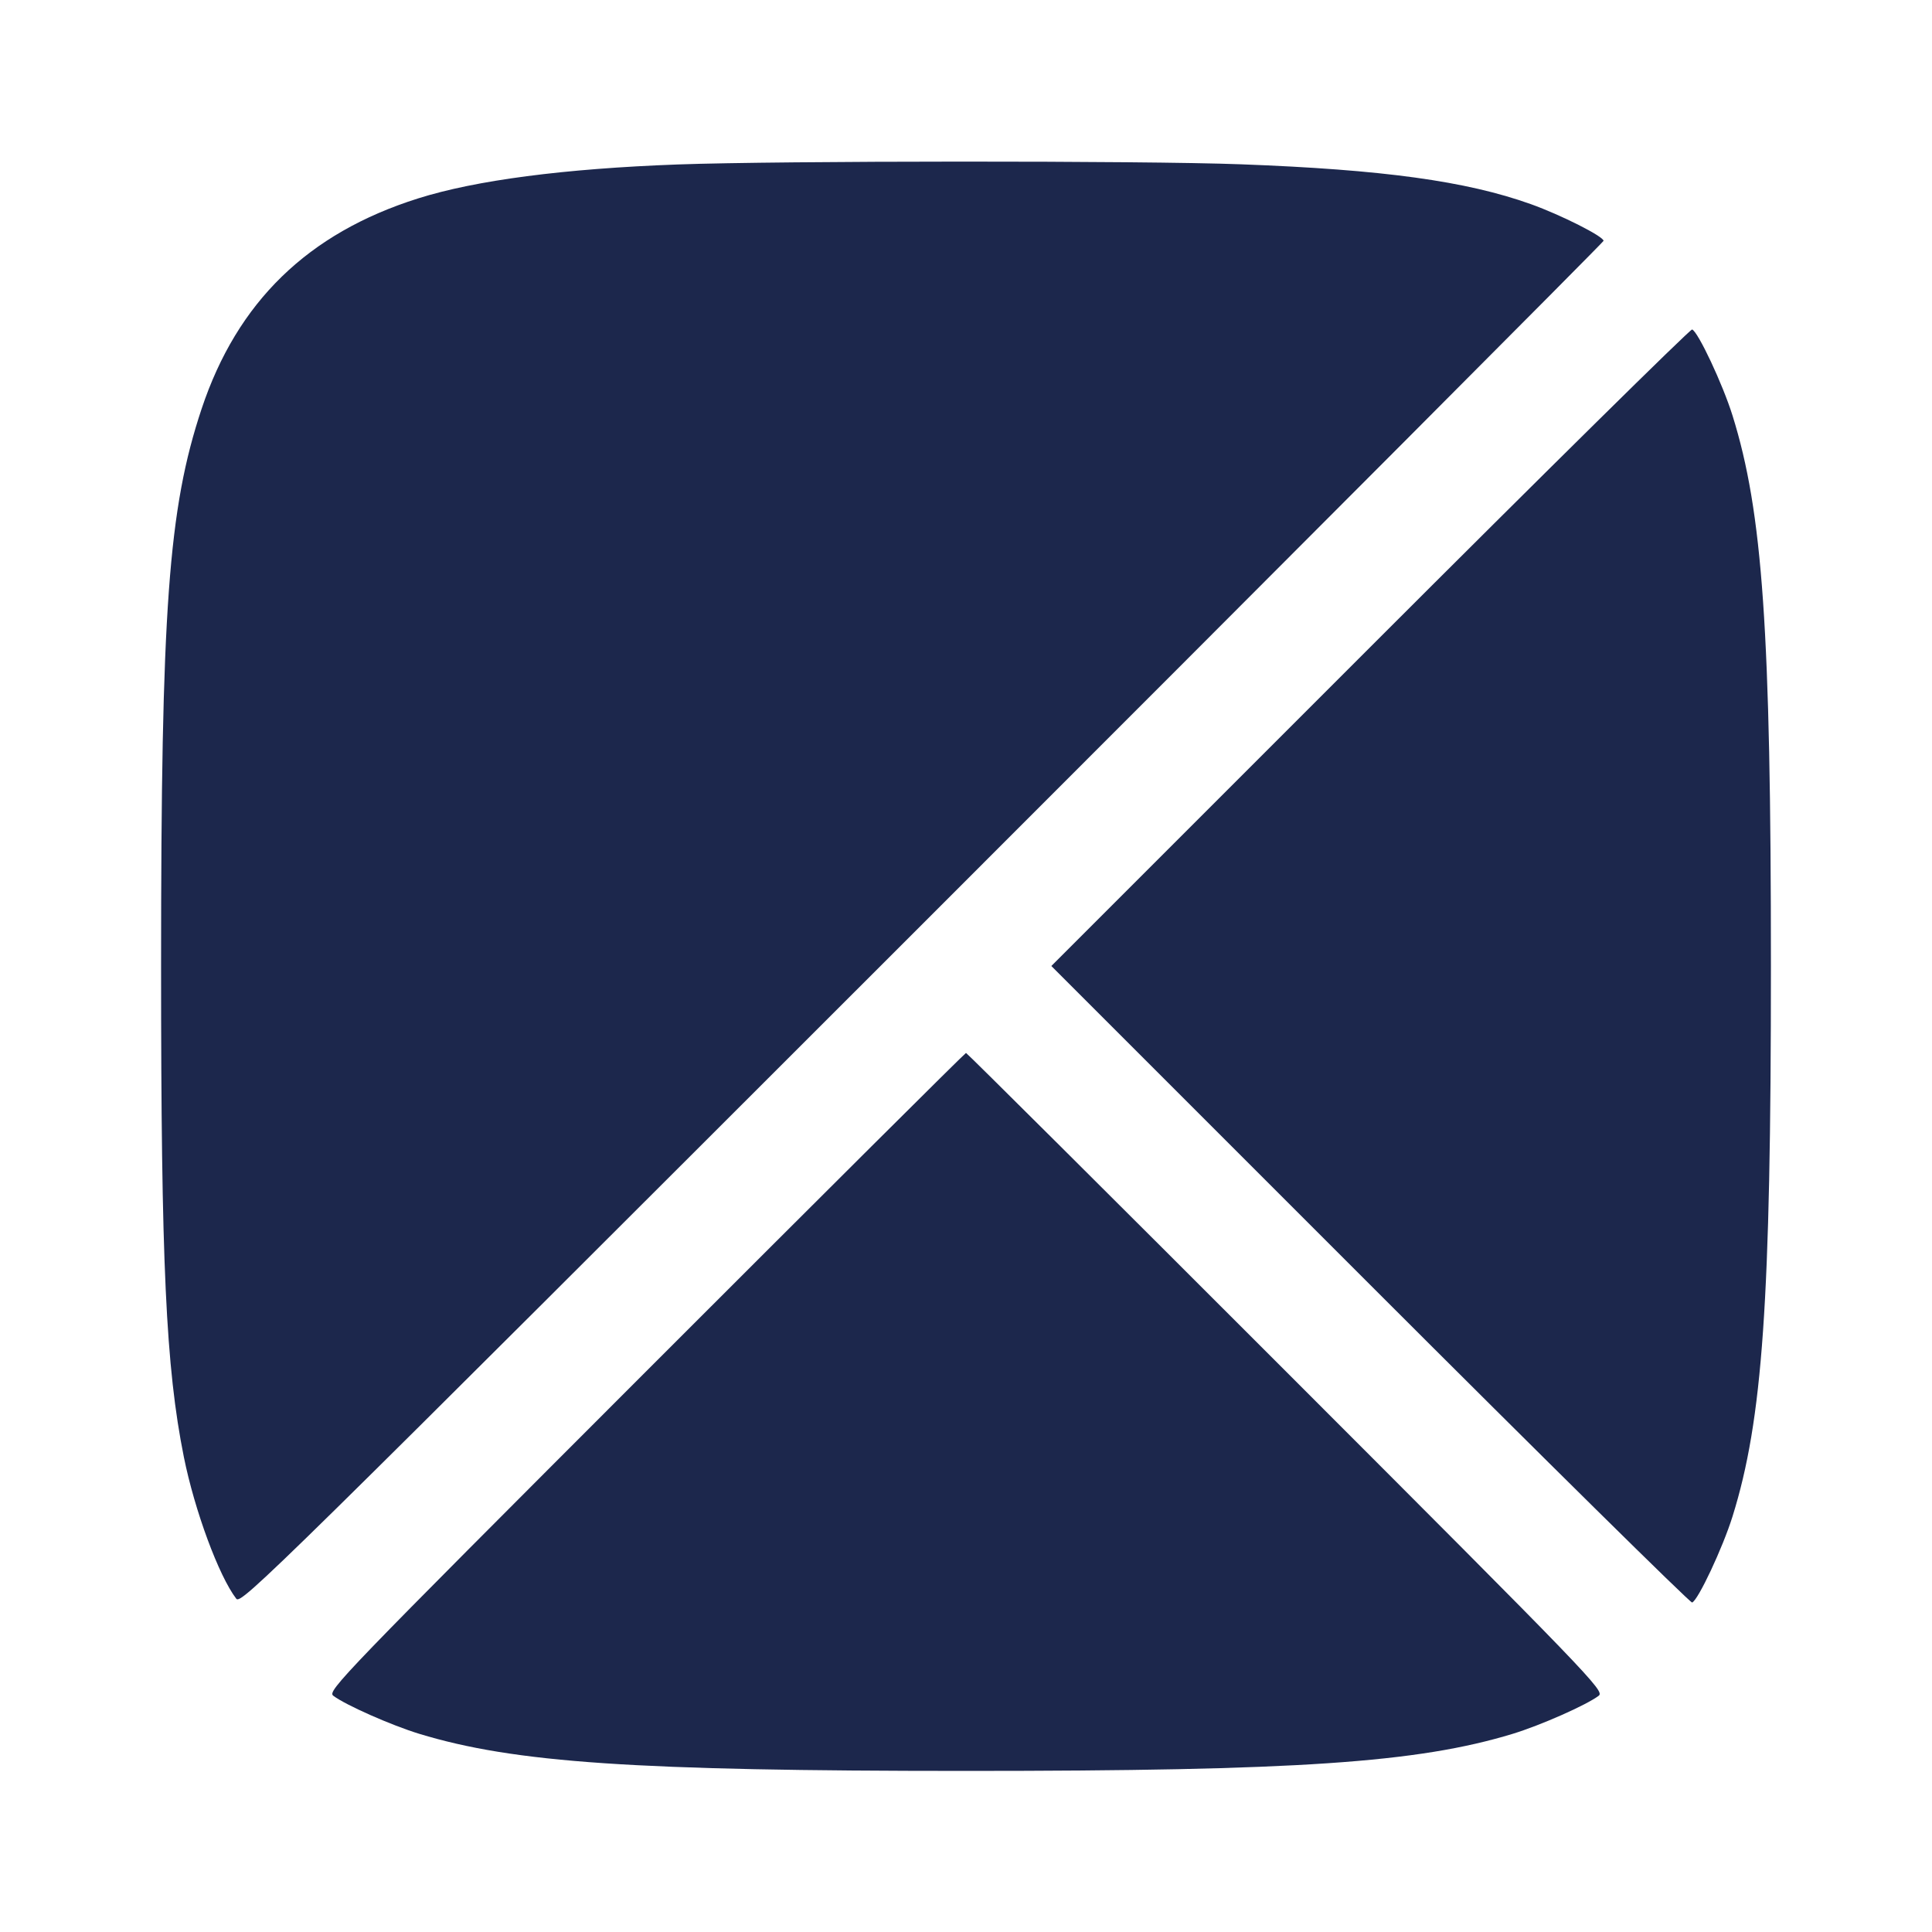 <svg width="24" height="24" viewBox="0 0 24 24" fill="none" xmlns="http://www.w3.org/2000/svg"><path d="M8.419 2.043 C 7.007 2.095,5.908 2.239,5.193 2.465 C 3.824 2.897,2.947 3.750,2.504 5.080 C 2.091 6.323,2.001 7.559,2.001 12.000 C 2.001 15.701,2.060 16.982,2.284 18.100 C 2.418 18.765,2.718 19.577,2.935 19.860 C 2.994 19.937,3.364 19.572,11.458 11.480 C 16.112 6.827,19.920 3.007,19.920 2.992 C 19.920 2.937,19.391 2.670,19.017 2.536 C 18.214 2.249,17.181 2.107,15.417 2.041 C 14.194 1.995,9.686 1.997,8.419 2.043 M17.020 8.040 L 13.060 12.000 17.020 15.960 C 19.198 18.138,20.998 19.914,21.020 19.907 C 21.093 19.882,21.401 19.226,21.522 18.838 C 21.897 17.637,21.999 16.166,21.999 12.000 C 21.999 7.834,21.897 6.363,21.522 5.162 C 21.401 4.774,21.093 4.118,21.020 4.093 C 20.998 4.086,19.198 5.862,17.020 8.040 M8.020 17.042 C 4.235 20.829,4.064 21.006,4.140 21.065 C 4.291 21.180,4.861 21.432,5.208 21.538 C 6.391 21.898,7.887 21.999,12.000 21.999 C 16.113 21.999,17.609 21.898,18.792 21.538 C 19.139 21.432,19.709 21.180,19.860 21.065 C 19.936 21.006,19.765 20.829,15.980 17.042 C 13.802 14.863,12.011 13.080,12.000 13.080 C 11.989 13.080,10.198 14.863,8.020 17.042 " fill="#1C274C" stroke="none" fill-rule="evenodd"></path></svg>